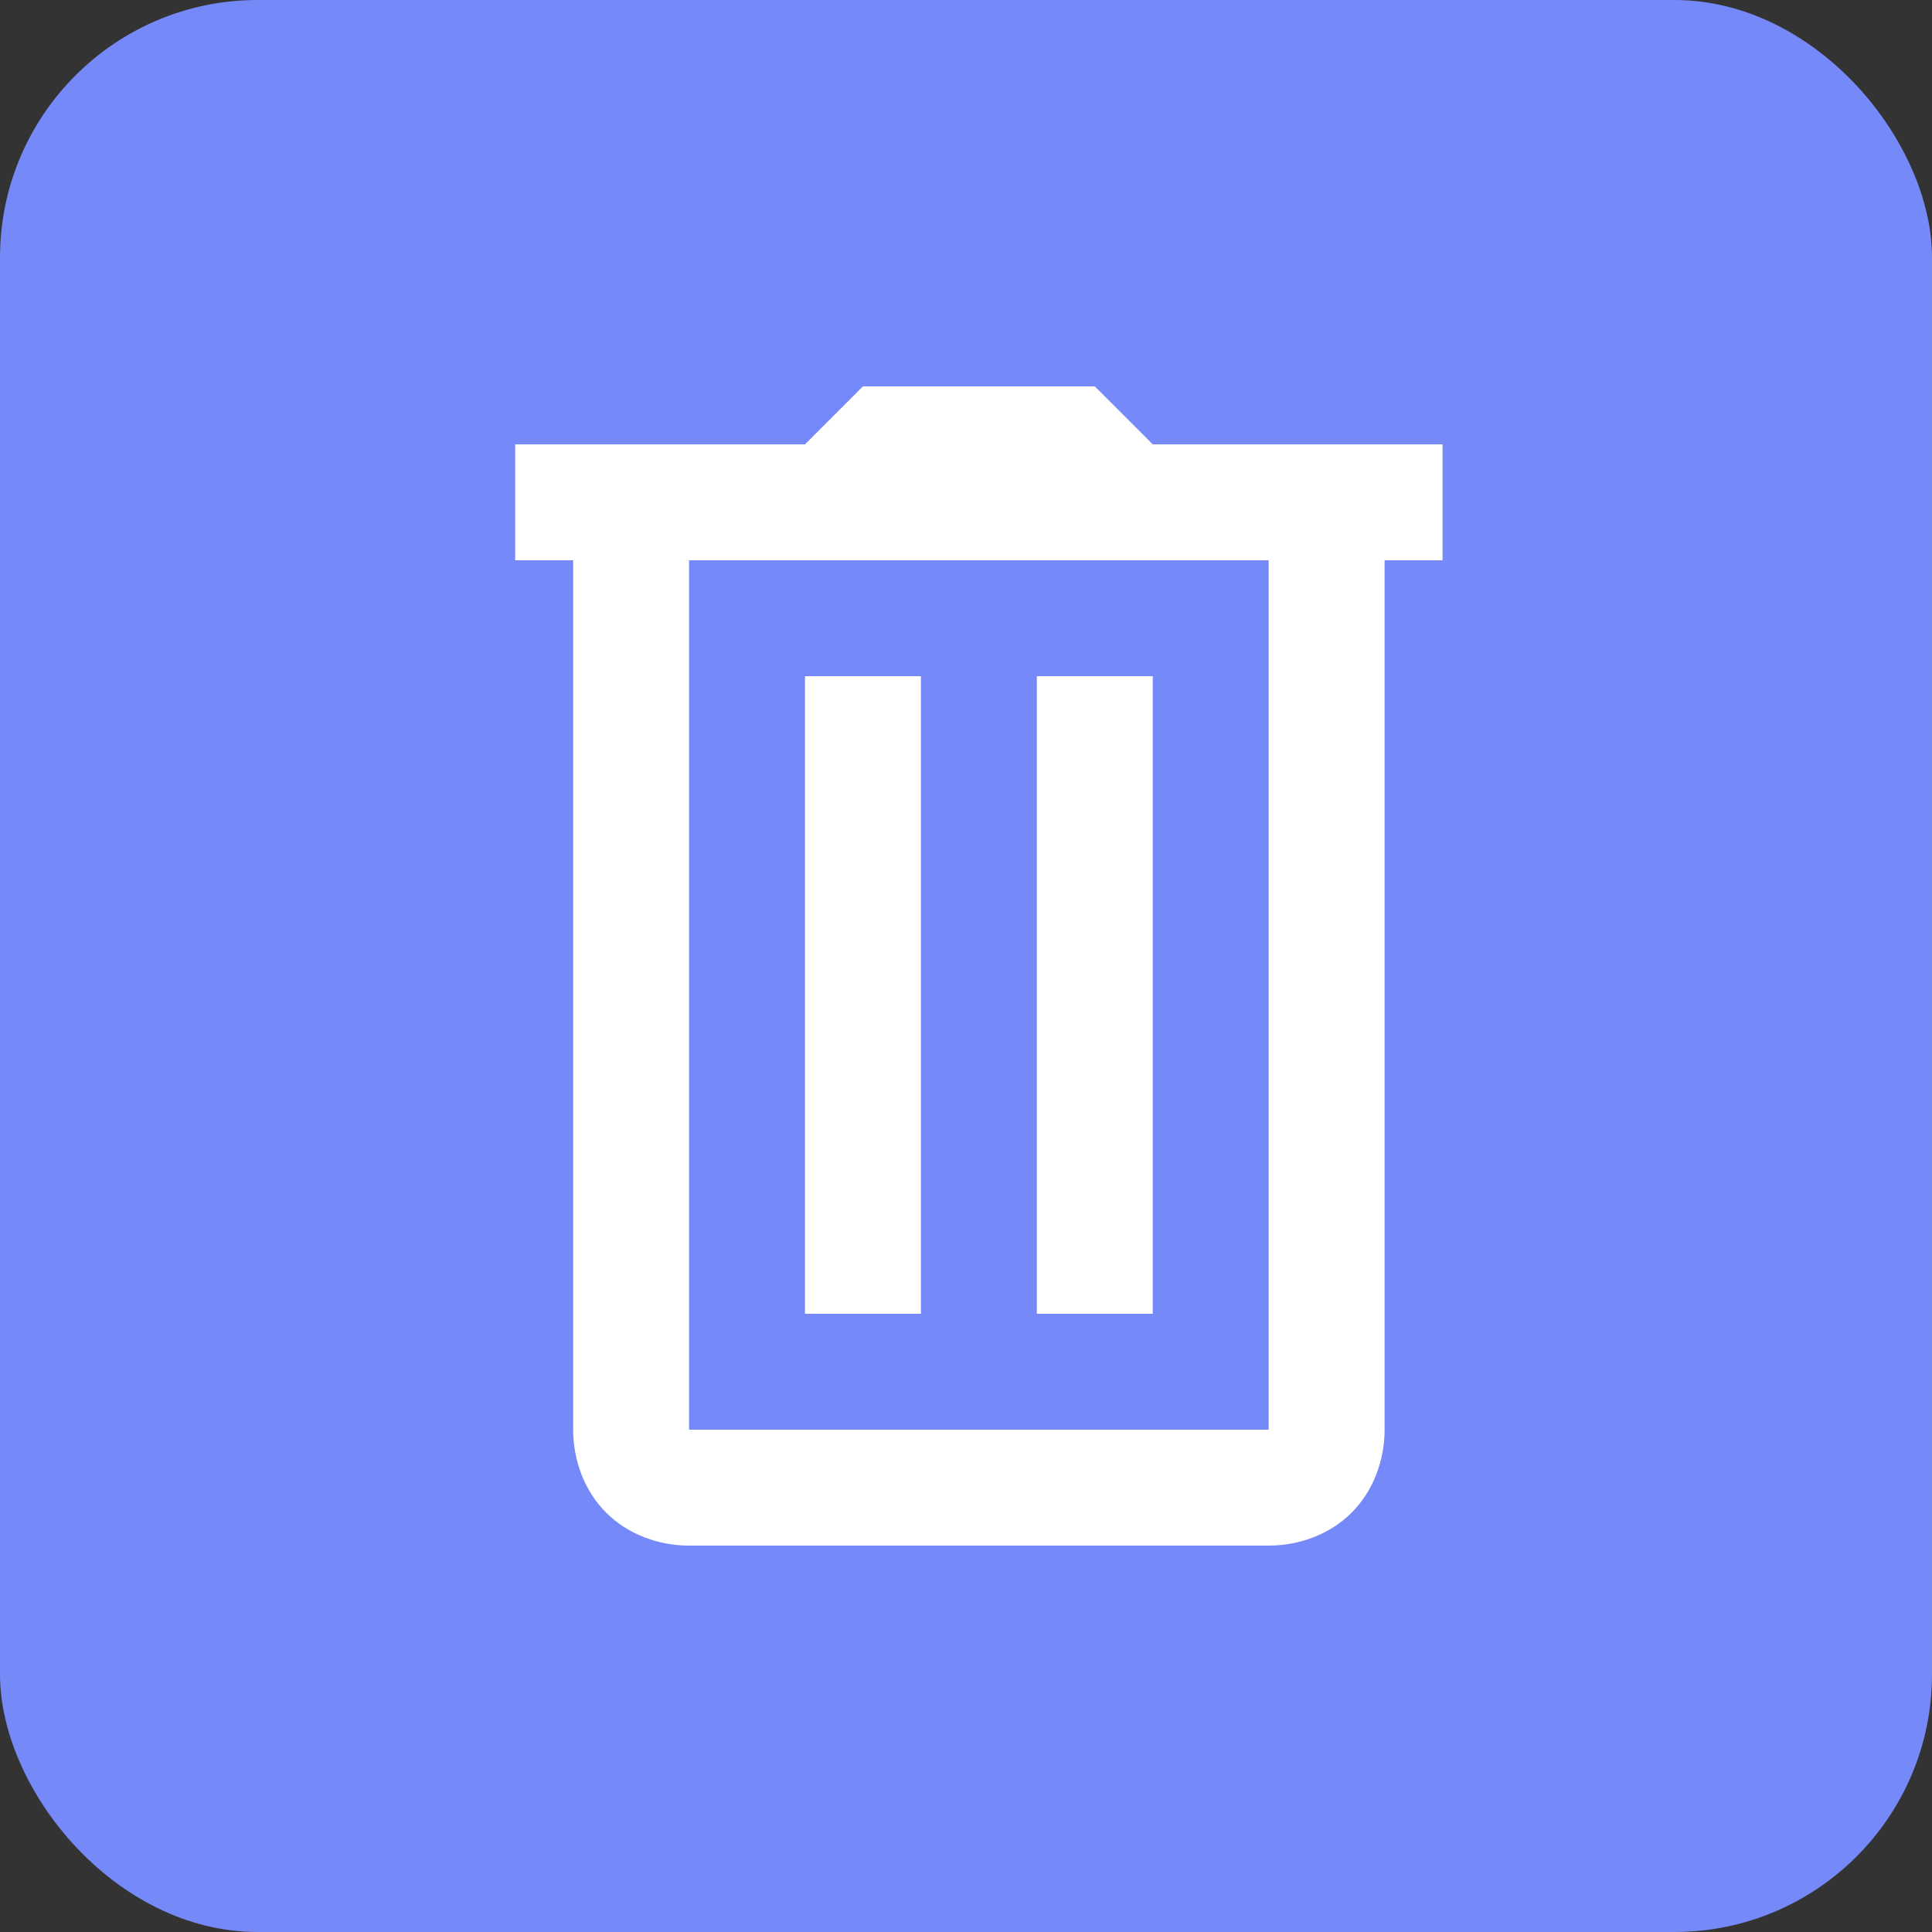 <svg width="15" height="15" viewBox="0 0 15 15" fill="none" xmlns="http://www.w3.org/2000/svg">
<rect x="0" y="0" width="15" height="15" fill="#333333" stroke="none"/>
<rect width="15" height="15" rx="2" fill="#758AF8"/>
<path d="M6.7 3L6.25 3.45H4V4.35H4.45V11.1C4.45 11.335 4.536 11.575 4.706 11.744C4.875 11.914 5.115 12 5.35 12H9.85C10.085 12 10.325 11.914 10.494 11.744C10.664 11.575 10.75 11.335 10.75 11.1V4.35H11.2V3.45H8.95L8.5 3H6.7ZM5.35 4.35H9.85V11.1H5.35V4.35ZM6.25 5.25V10.2H7.15V5.25H6.25ZM8.05 5.25V10.2H8.95V5.25H8.05Z" fill="white"/>
</svg>
